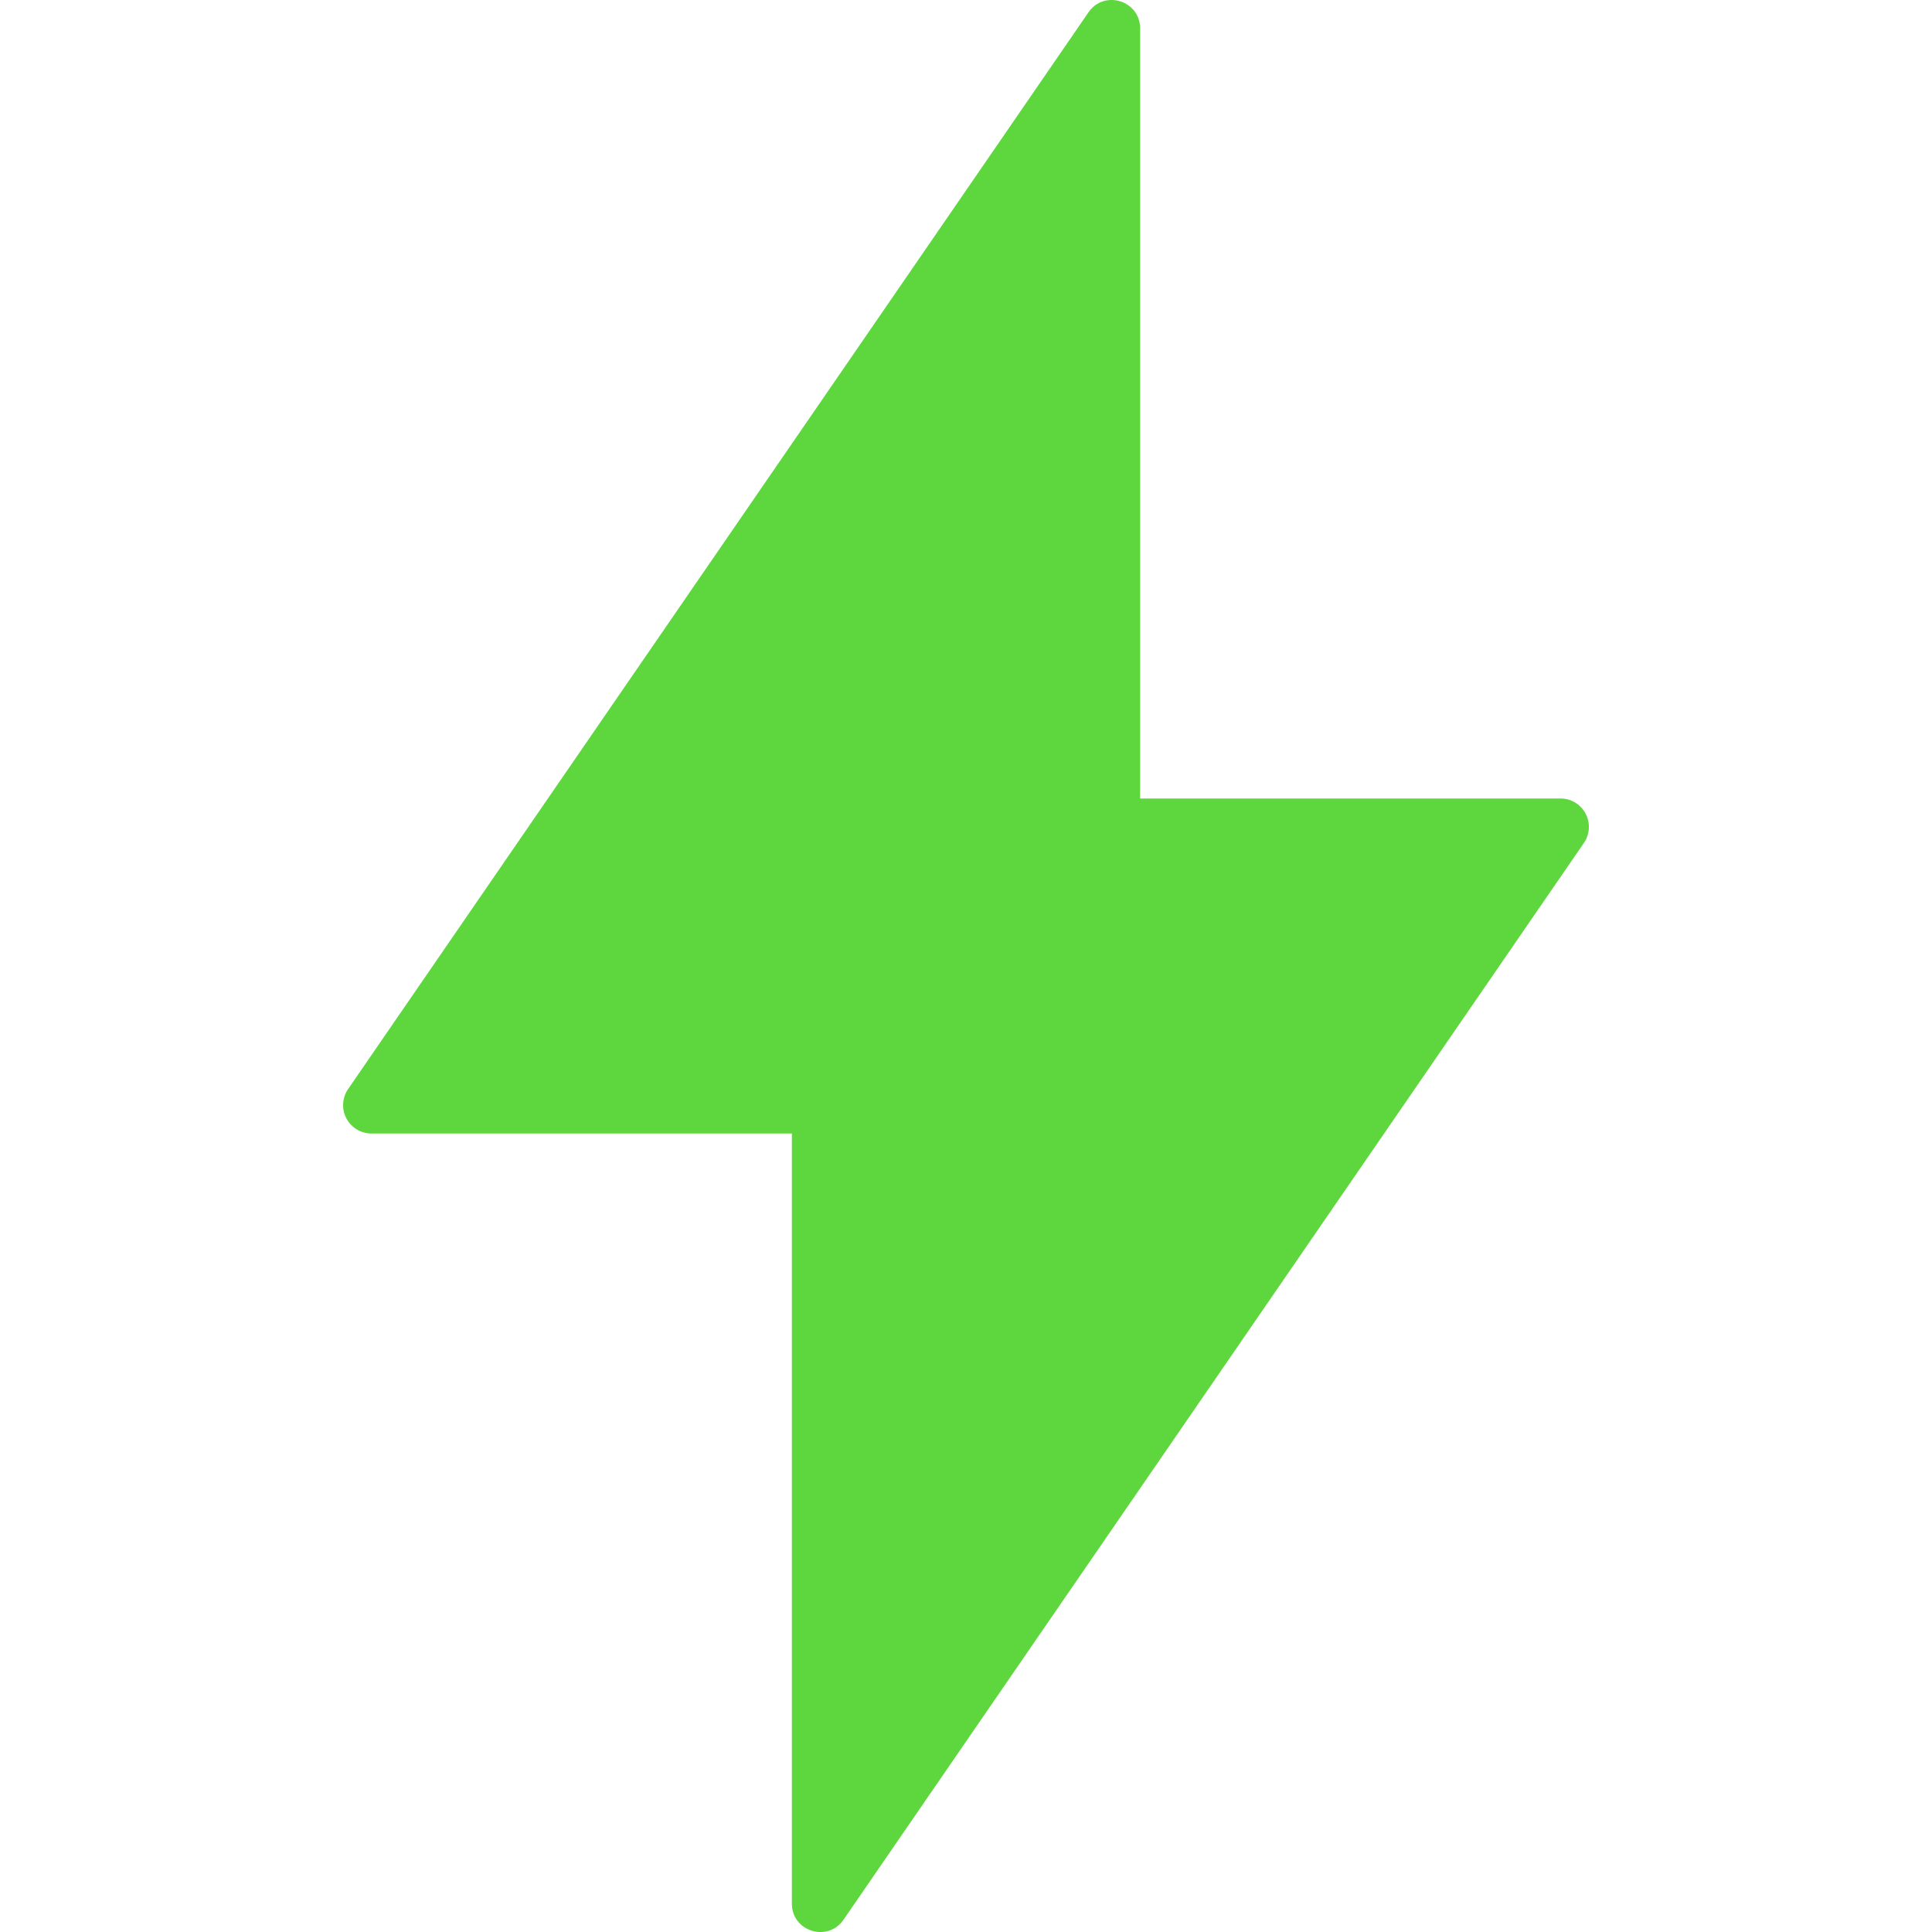 <svg xmlns="http://www.w3.org/2000/svg" width="128" height="128" fill="none" xmlns:v="https://vecta.io/nano"><path fill-rule="evenodd" d="M23.059 72.159L72.114.817c1.044-1.518 3.421-.779 3.421 1.063v51.023h27.86a1.88 1.88 0 0 1 1.546 2.939l-49.055 71.343c-1.044 1.518-3.422.779-3.422-1.063V75.098H24.605a1.88 1.88 0 0 1-1.546-2.939z" fill="#5ed73e"/></svg>